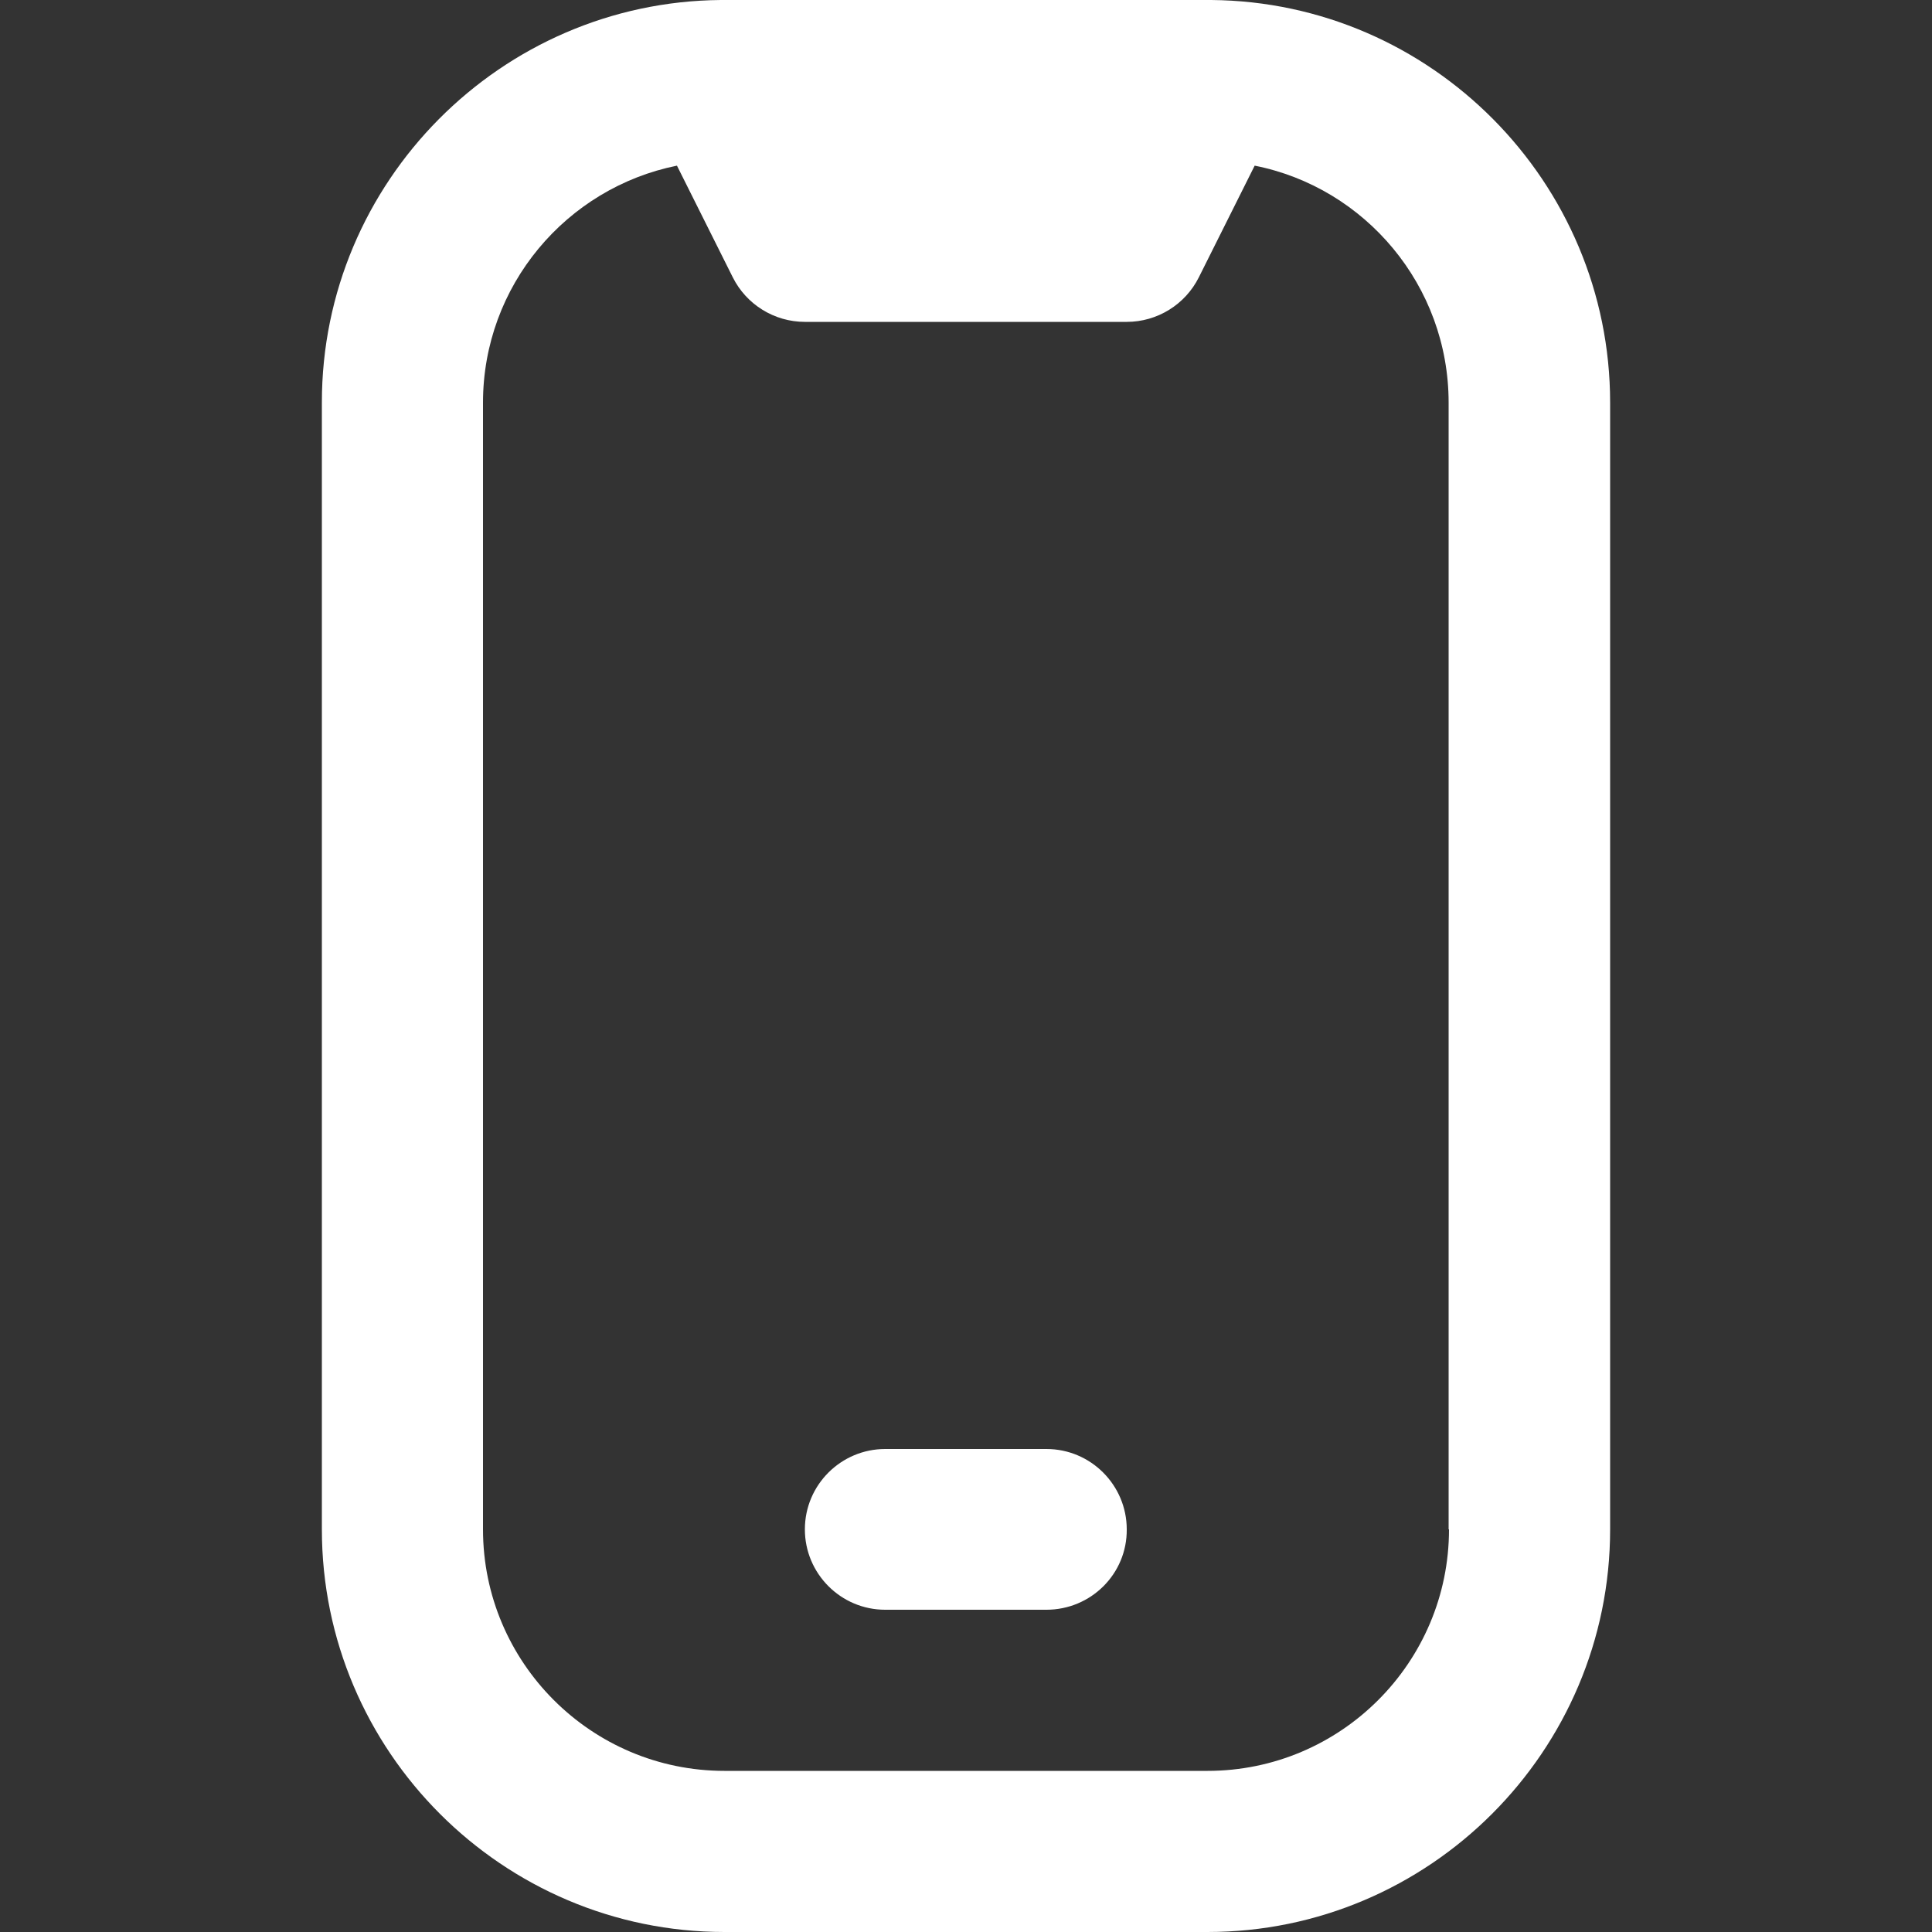 <?xml version="1.0" encoding="utf-8"?>
<!-- Generator: Adobe Illustrator 26.0.3, SVG Export Plug-In . SVG Version: 6.00 Build 0)  -->
<svg version="1.1" id="Layer_1" xmlns="http://www.w3.org/2000/svg" xmlns:xlink="http://www.w3.org/1999/xlink" x="0px" y="0px"
	 viewBox="0 0 512 512" style="enable-background:new 0 0 512 512;" xml:space="preserve">
<rect x="0" y="0" width="512" height="512" fill="#333333" stroke="none"/>
<style type="text/css">
	.st0{fill:#FFFFFF;}
</style>
<path class="st0" d="M321,0C320.4,0,191.6,0,191,0C132.7,0.5,85.3,48.2,85.3,106.6v298.7C85.3,464.1,133.2,512,192,512h128
	c58.8,0,106.7-47.9,106.7-106.7V106.7C426.7,48.2,379.3,0.5,321,0z M384,405.3c0,35.3-28.7,64-64,64H192c-35.3,0-64-28.7-64-64
	V106.7c0-31,22.1-56.9,51.4-62.8l14.8,29.6c3.6,7.2,11,11.8,19.1,11.8h85.3c8.1,0,15.5-4.6,19.1-11.8l14.8-29.6
	c29.3,5.8,51.4,31.8,51.4,62.8V405.3L384,405.3z M277.3,426.6h-42.7c-11.8,0-21.3-9.6-21.3-21.3l0,0c0-11.8,9.6-21.3,21.3-21.3h42.7
	c11.8,0,21.3,9.6,21.3,21.3l0,0C298.7,417.1,289.1,426.6,277.3,426.6z"/>
</svg>
